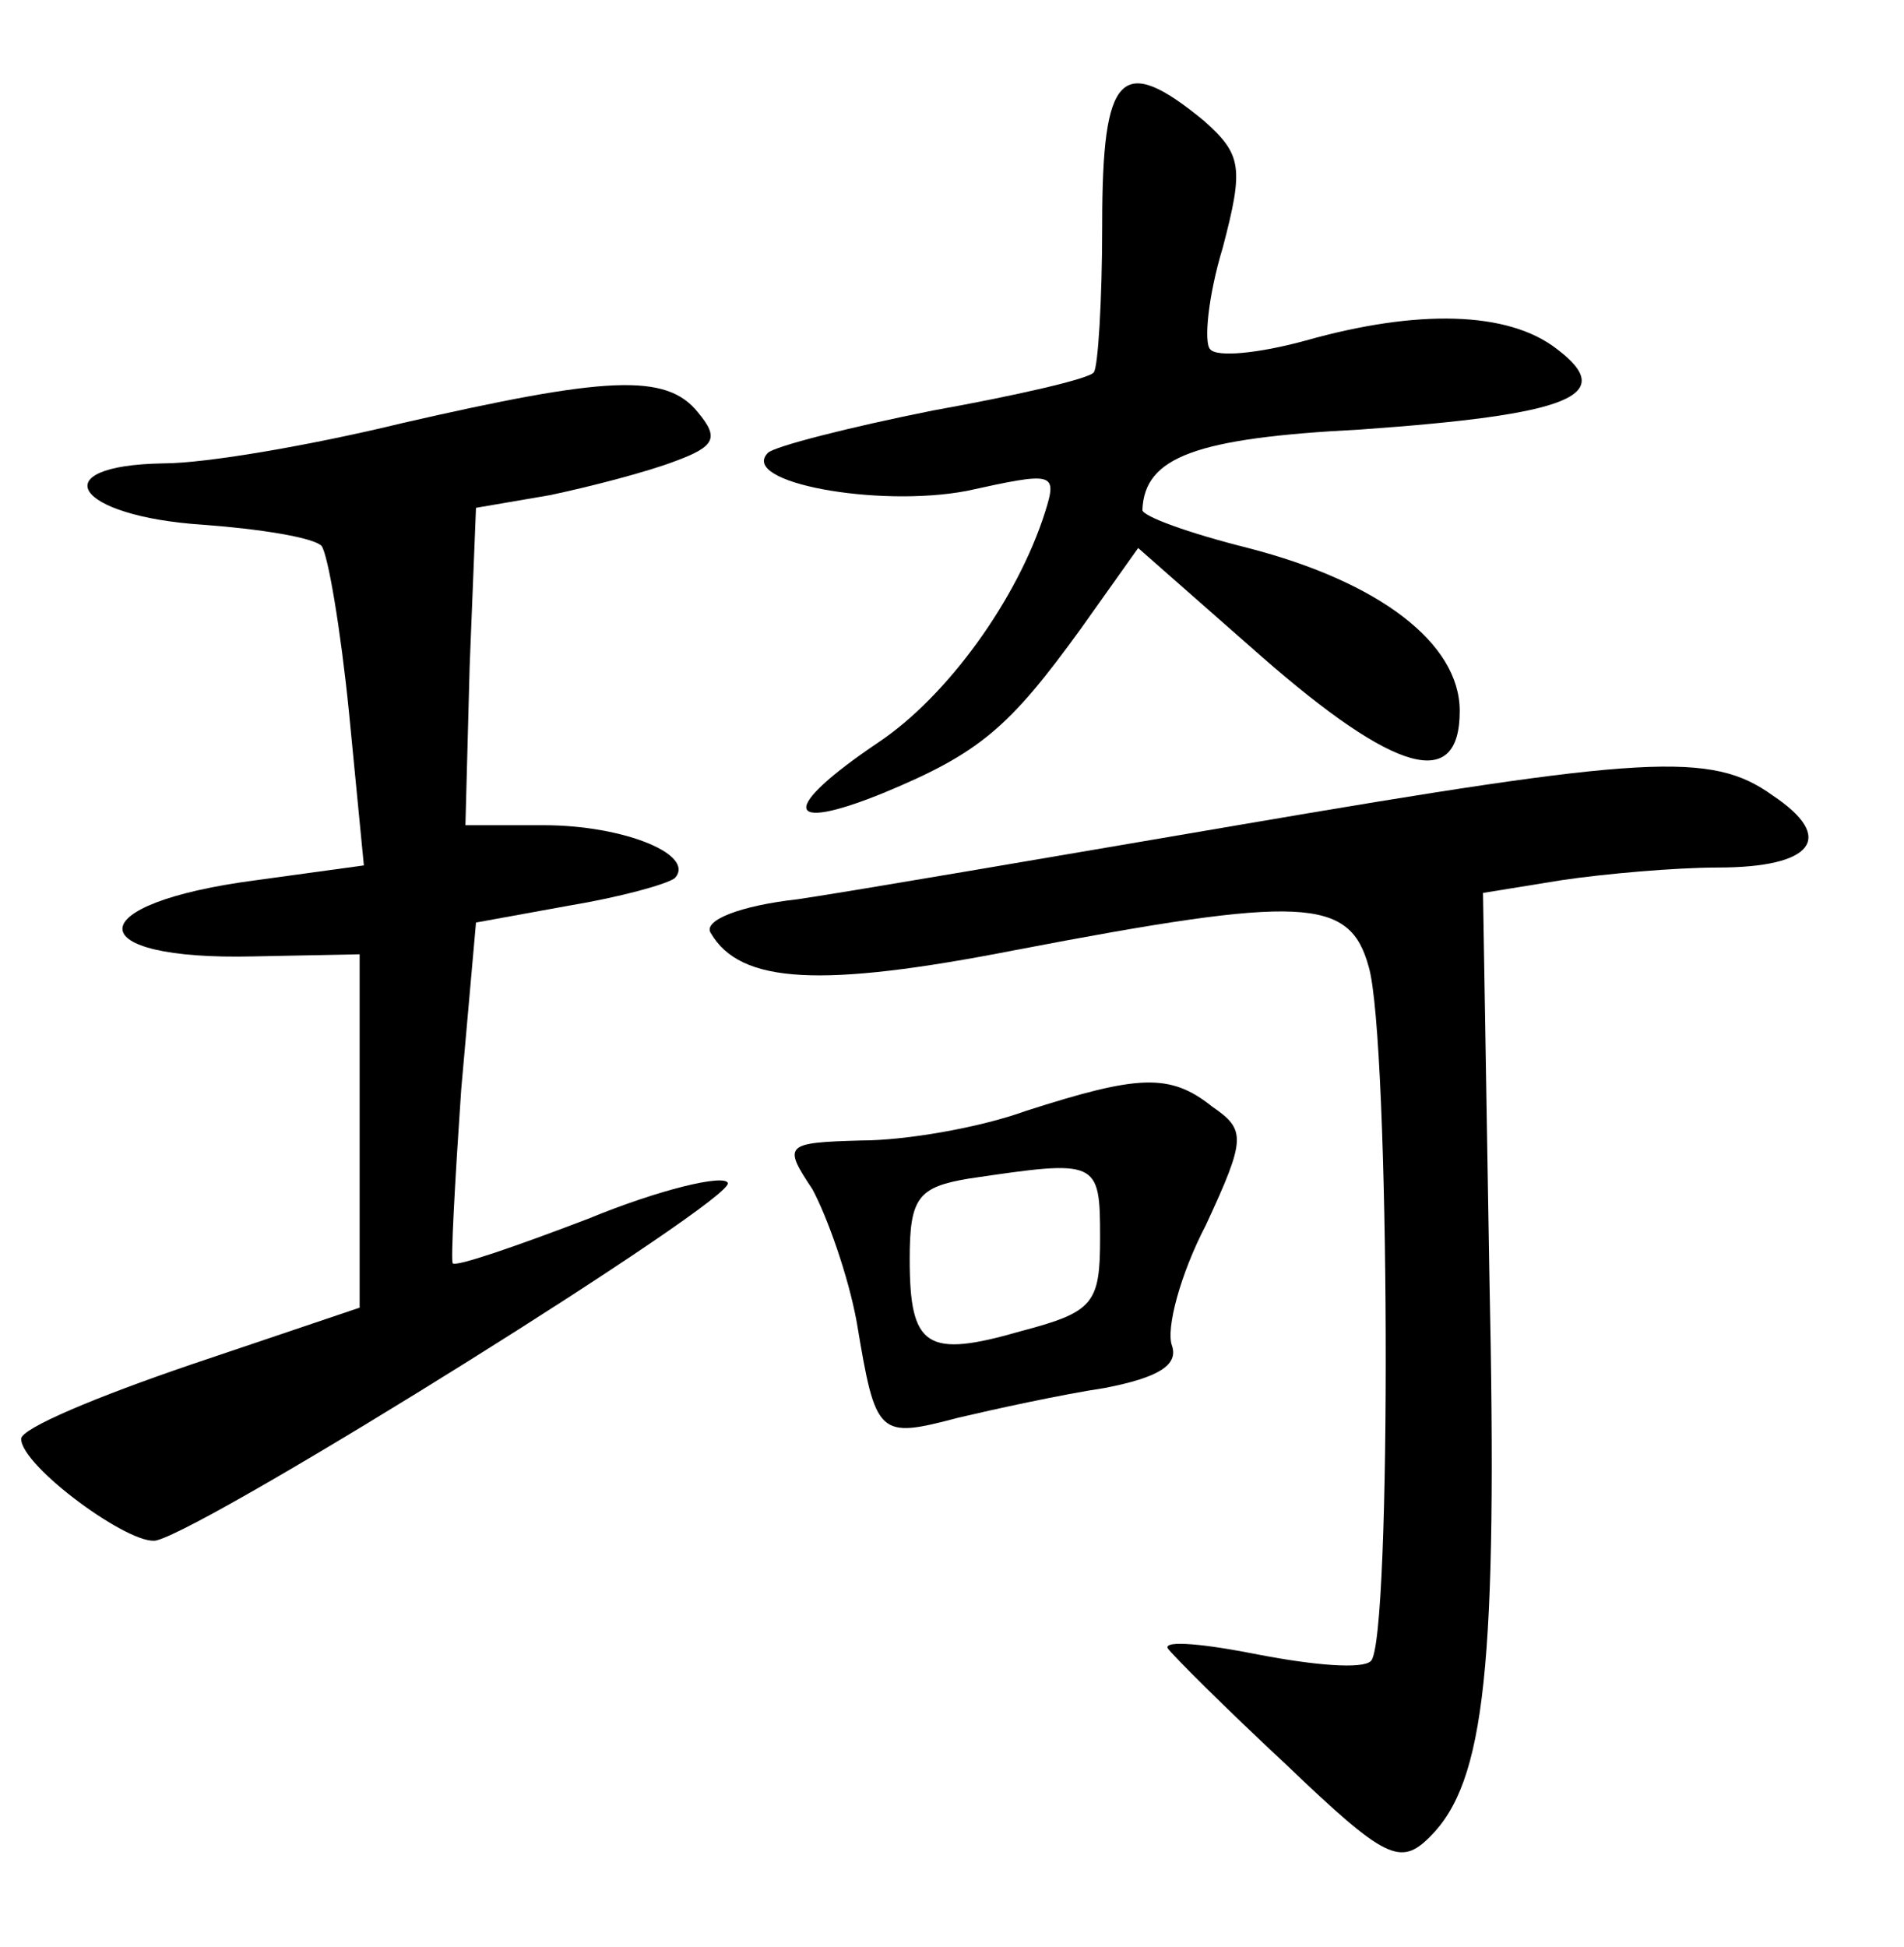 <?xml version="1.0" standalone="no"?>
<!DOCTYPE svg PUBLIC "-//W3C//DTD SVG 20010904//EN"
 "http://www.w3.org/TR/2001/REC-SVG-20010904/DTD/svg10.dtd">
<svg version="1.0" xmlns="http://www.w3.org/2000/svg"
 width="90pt" height="92pt" viewBox="0 0 90 92"
 preserveAspectRatio="xMidYMid meet">
<g transform="translate(0,92) scale(0.1,-0.1)"
fill="#000000" stroke="none">
<path d="M521 814 c0 -36 -2 -68 -4 -70 -2 -3 -37 -11 -76 -18 -40 -8 -75 -17
-78 -20 -14 -14 52 -26 94 -18 41 9 43 9 37 -10 -13 -41 -46 -87 -79 -109 -46
-31 -45 -43 2 -24 46 19 60 31 94 78 l27 38 58 -51 c64 -56 94 -64 94 -26 0
32 -38 61 -100 77 -28 7 -50 15 -50 18 1 25 25 34 103 38 99 7 122 16 93 38
-23 18 -66 19 -119 4 -22 -6 -42 -8 -45 -4 -3 3 -1 25 6 48 10 38 9 44 -9 60
-39 32 -48 23 -48 -49z"/>
<path d="M190 720 c-41 -10 -92 -19 -113 -19 -57 -1 -42 -25 19 -29 27 -2 52
-6 56 -10 3 -4 9 -39 13 -79 l7 -72 -51 -7 c-84 -11 -84 -38 -1 -36 l50 1 0
-84 0 -83 -80 -27 c-44 -15 -80 -30 -80 -35 0 -13 52 -51 64 -48 27 7 275 162
270 169 -2 4 -32 -3 -66 -17 -34 -13 -63 -23 -64 -21 -1 1 1 38 4 82 l7 79 44
8 c24 4 46 10 50 13 10 11 -24 25 -62 25 l-37 0 2 75 3 75 35 6 c19 4 46 11
59 16 19 7 21 11 11 23 -15 19 -44 17 -140 -5z"/>
<path d="M585 530 c-88 -15 -181 -31 -208 -35 -27 -3 -45 -10 -41 -16 14 -24
52 -26 144 -8 136 26 158 25 167 -8 10 -34 11 -319 1 -328 -4 -4 -27 -2 -53 3
-25 5 -45 7 -43 3 2 -3 27 -28 56 -55 47 -45 54 -48 68 -34 26 26 32 80 28
266 l-3 180 37 6 c20 3 54 6 74 6 45 0 56 14 26 34 -29 21 -60 19 -253 -14z"/>
<path d="M485 395 c-22 -8 -57 -14 -78 -14 -36 -1 -37 -2 -23 -23 7 -13 17
-41 21 -63 9 -54 10 -55 48 -45 17 4 49 11 69 14 26 5 35 11 32 20 -3 8 4 34
16 57 19 41 19 45 3 56 -20 16 -35 15 -88 -2z m35 -60 c0 -31 -3 -35 -37 -44
-45 -13 -53 -8 -53 34 0 29 4 34 28 38 61 9 62 9 62 -28z"/>
</g>
</svg>
